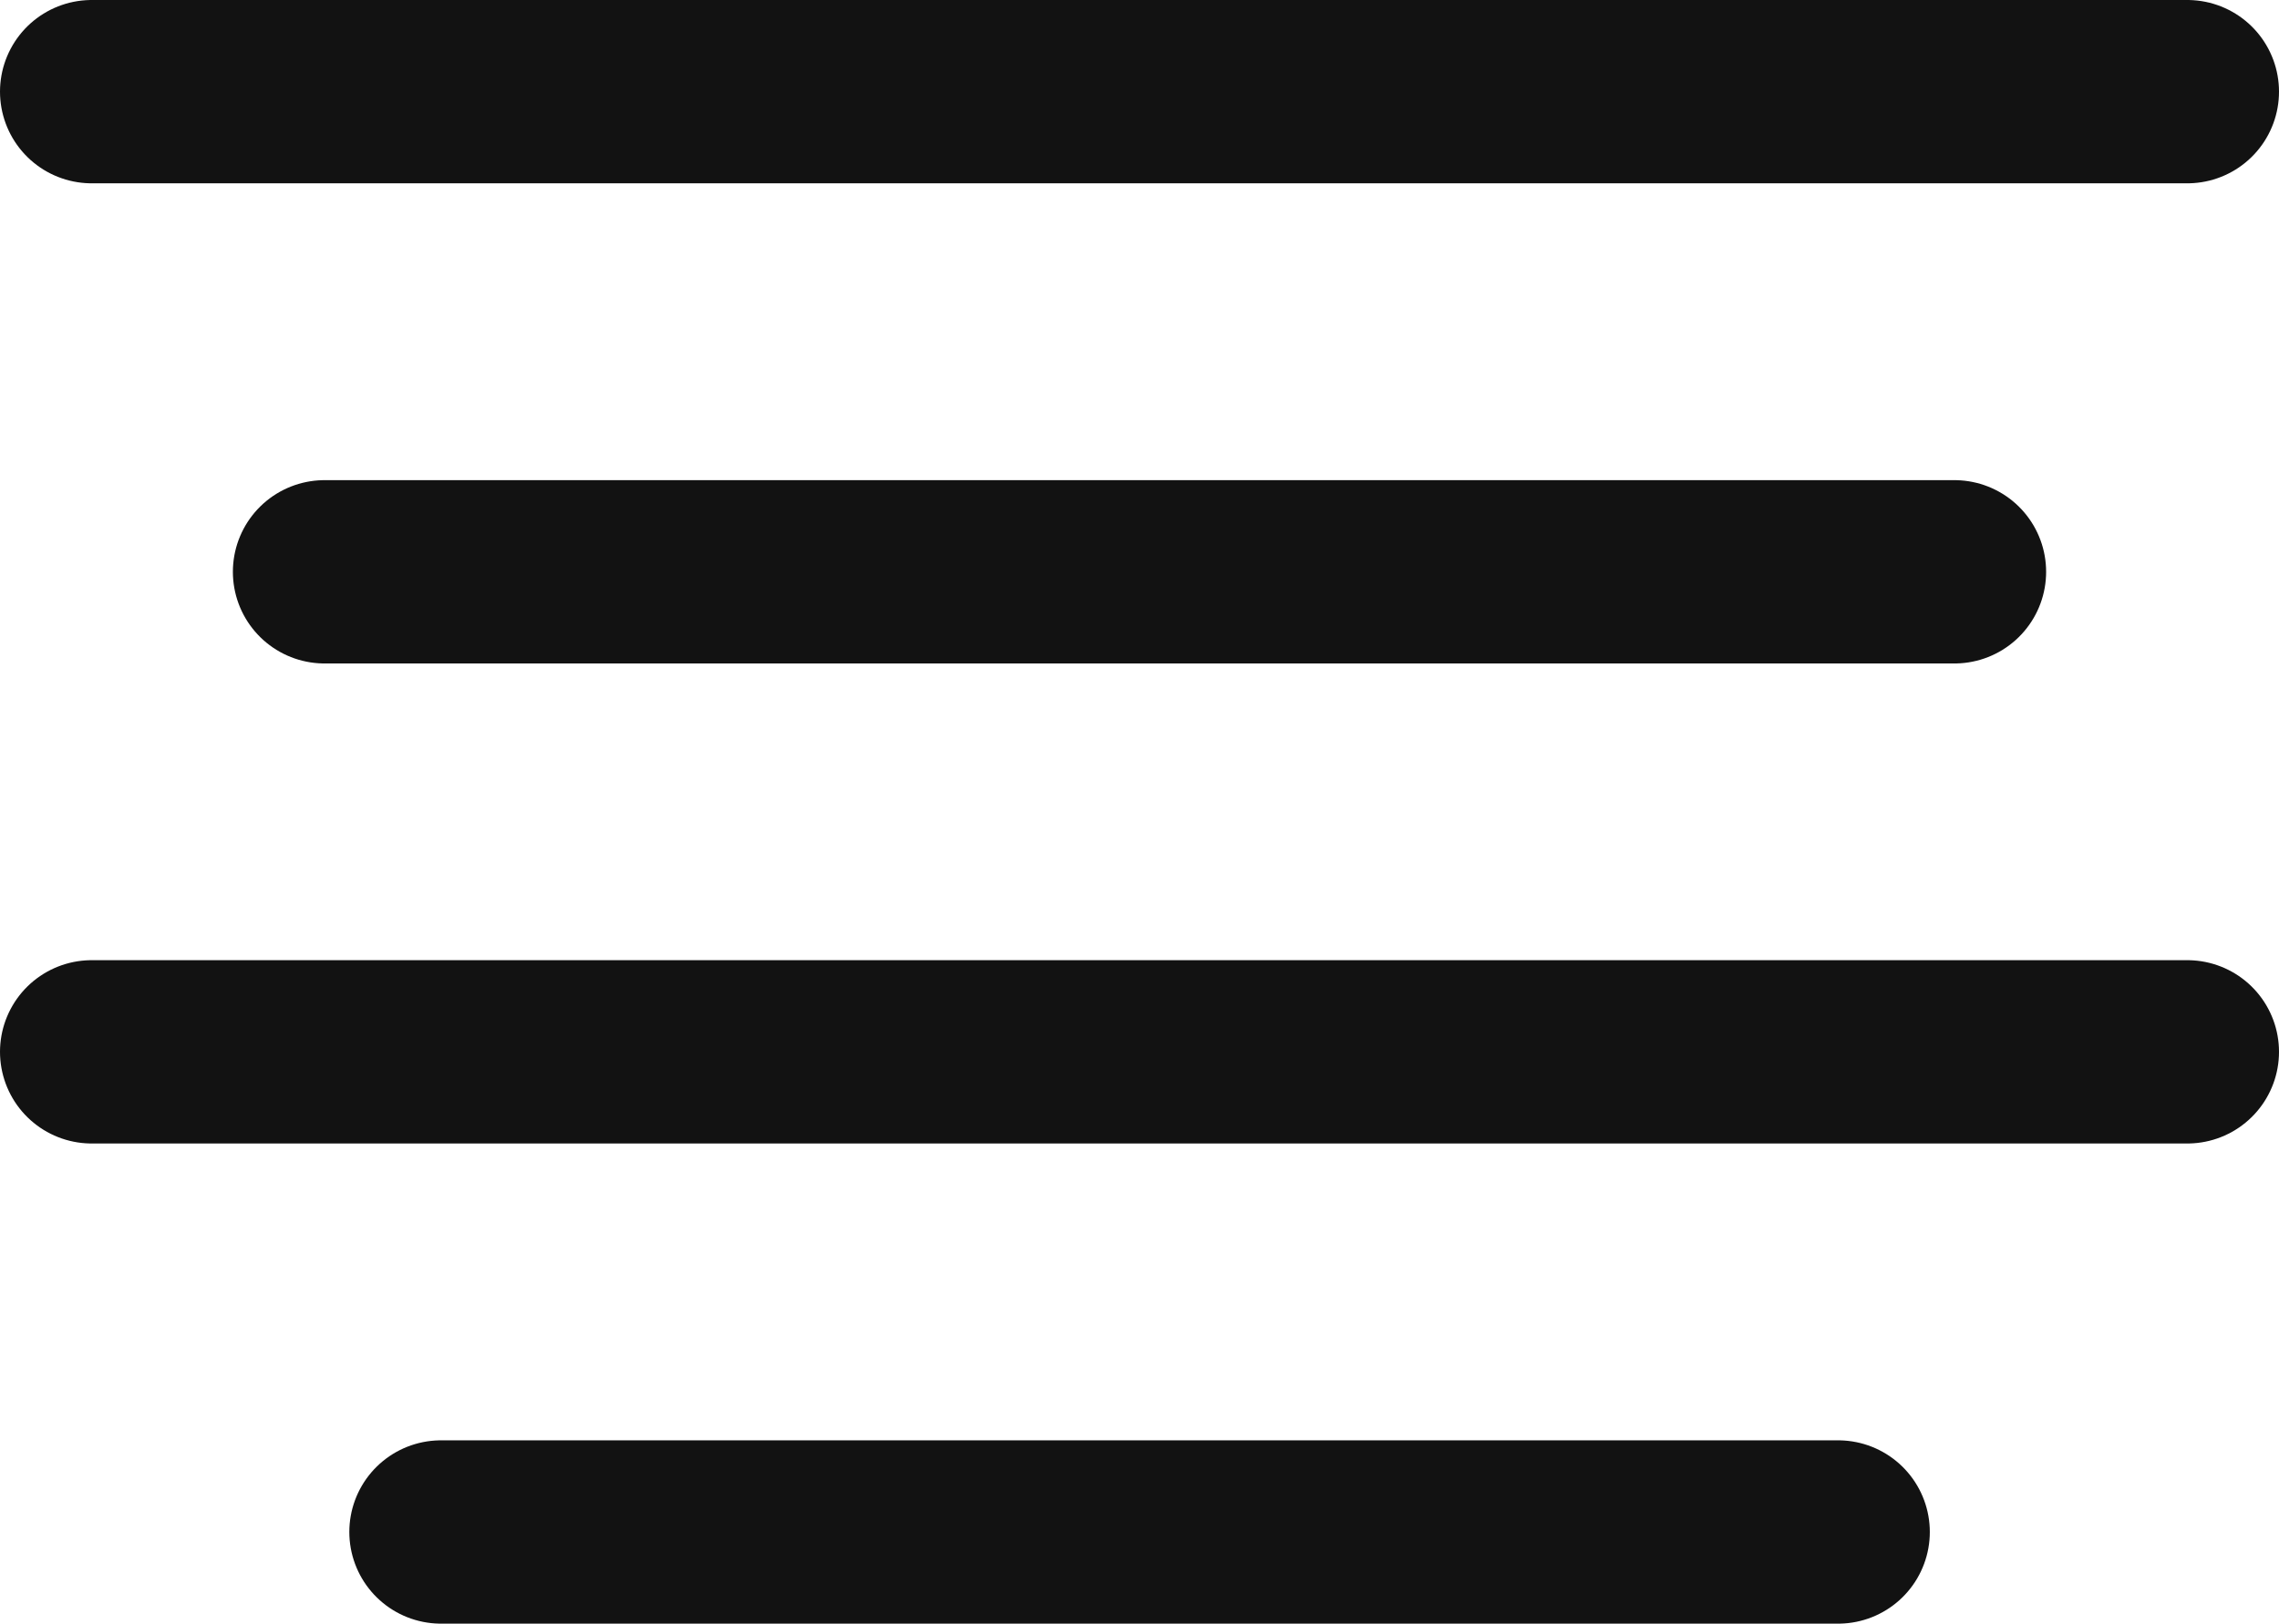 <svg xmlns="http://www.w3.org/2000/svg" width="17.4" height="12.4" viewBox="0 0 17.4 12.4">
  <g id="Market_Depth" data-name="Market Depth" transform="translate(-292.3 -218.3)">
    <line id="Line_92" data-name="Line 92" x2="16" transform="translate(293 219)" fill="none" stroke="#121212" stroke-linecap="round" stroke-width="1.4"/>
    <line id="Line_94" data-name="Line 94" x2="16" transform="translate(293 226.333)" fill="none" stroke="#121212" stroke-linecap="round" stroke-width="1.4"/>
    <line id="Line_93" data-name="Line 93" x2="12.444" transform="translate(294.778 222.667)" fill="none" stroke="#121212" stroke-linecap="round" stroke-width="1.4"/>
    <line id="Line_95" data-name="Line 95" x2="10.667" transform="translate(295.667 230)" fill="none" stroke="#121212" stroke-linecap="round" stroke-width="1.4"/>
  </g>
</svg>
